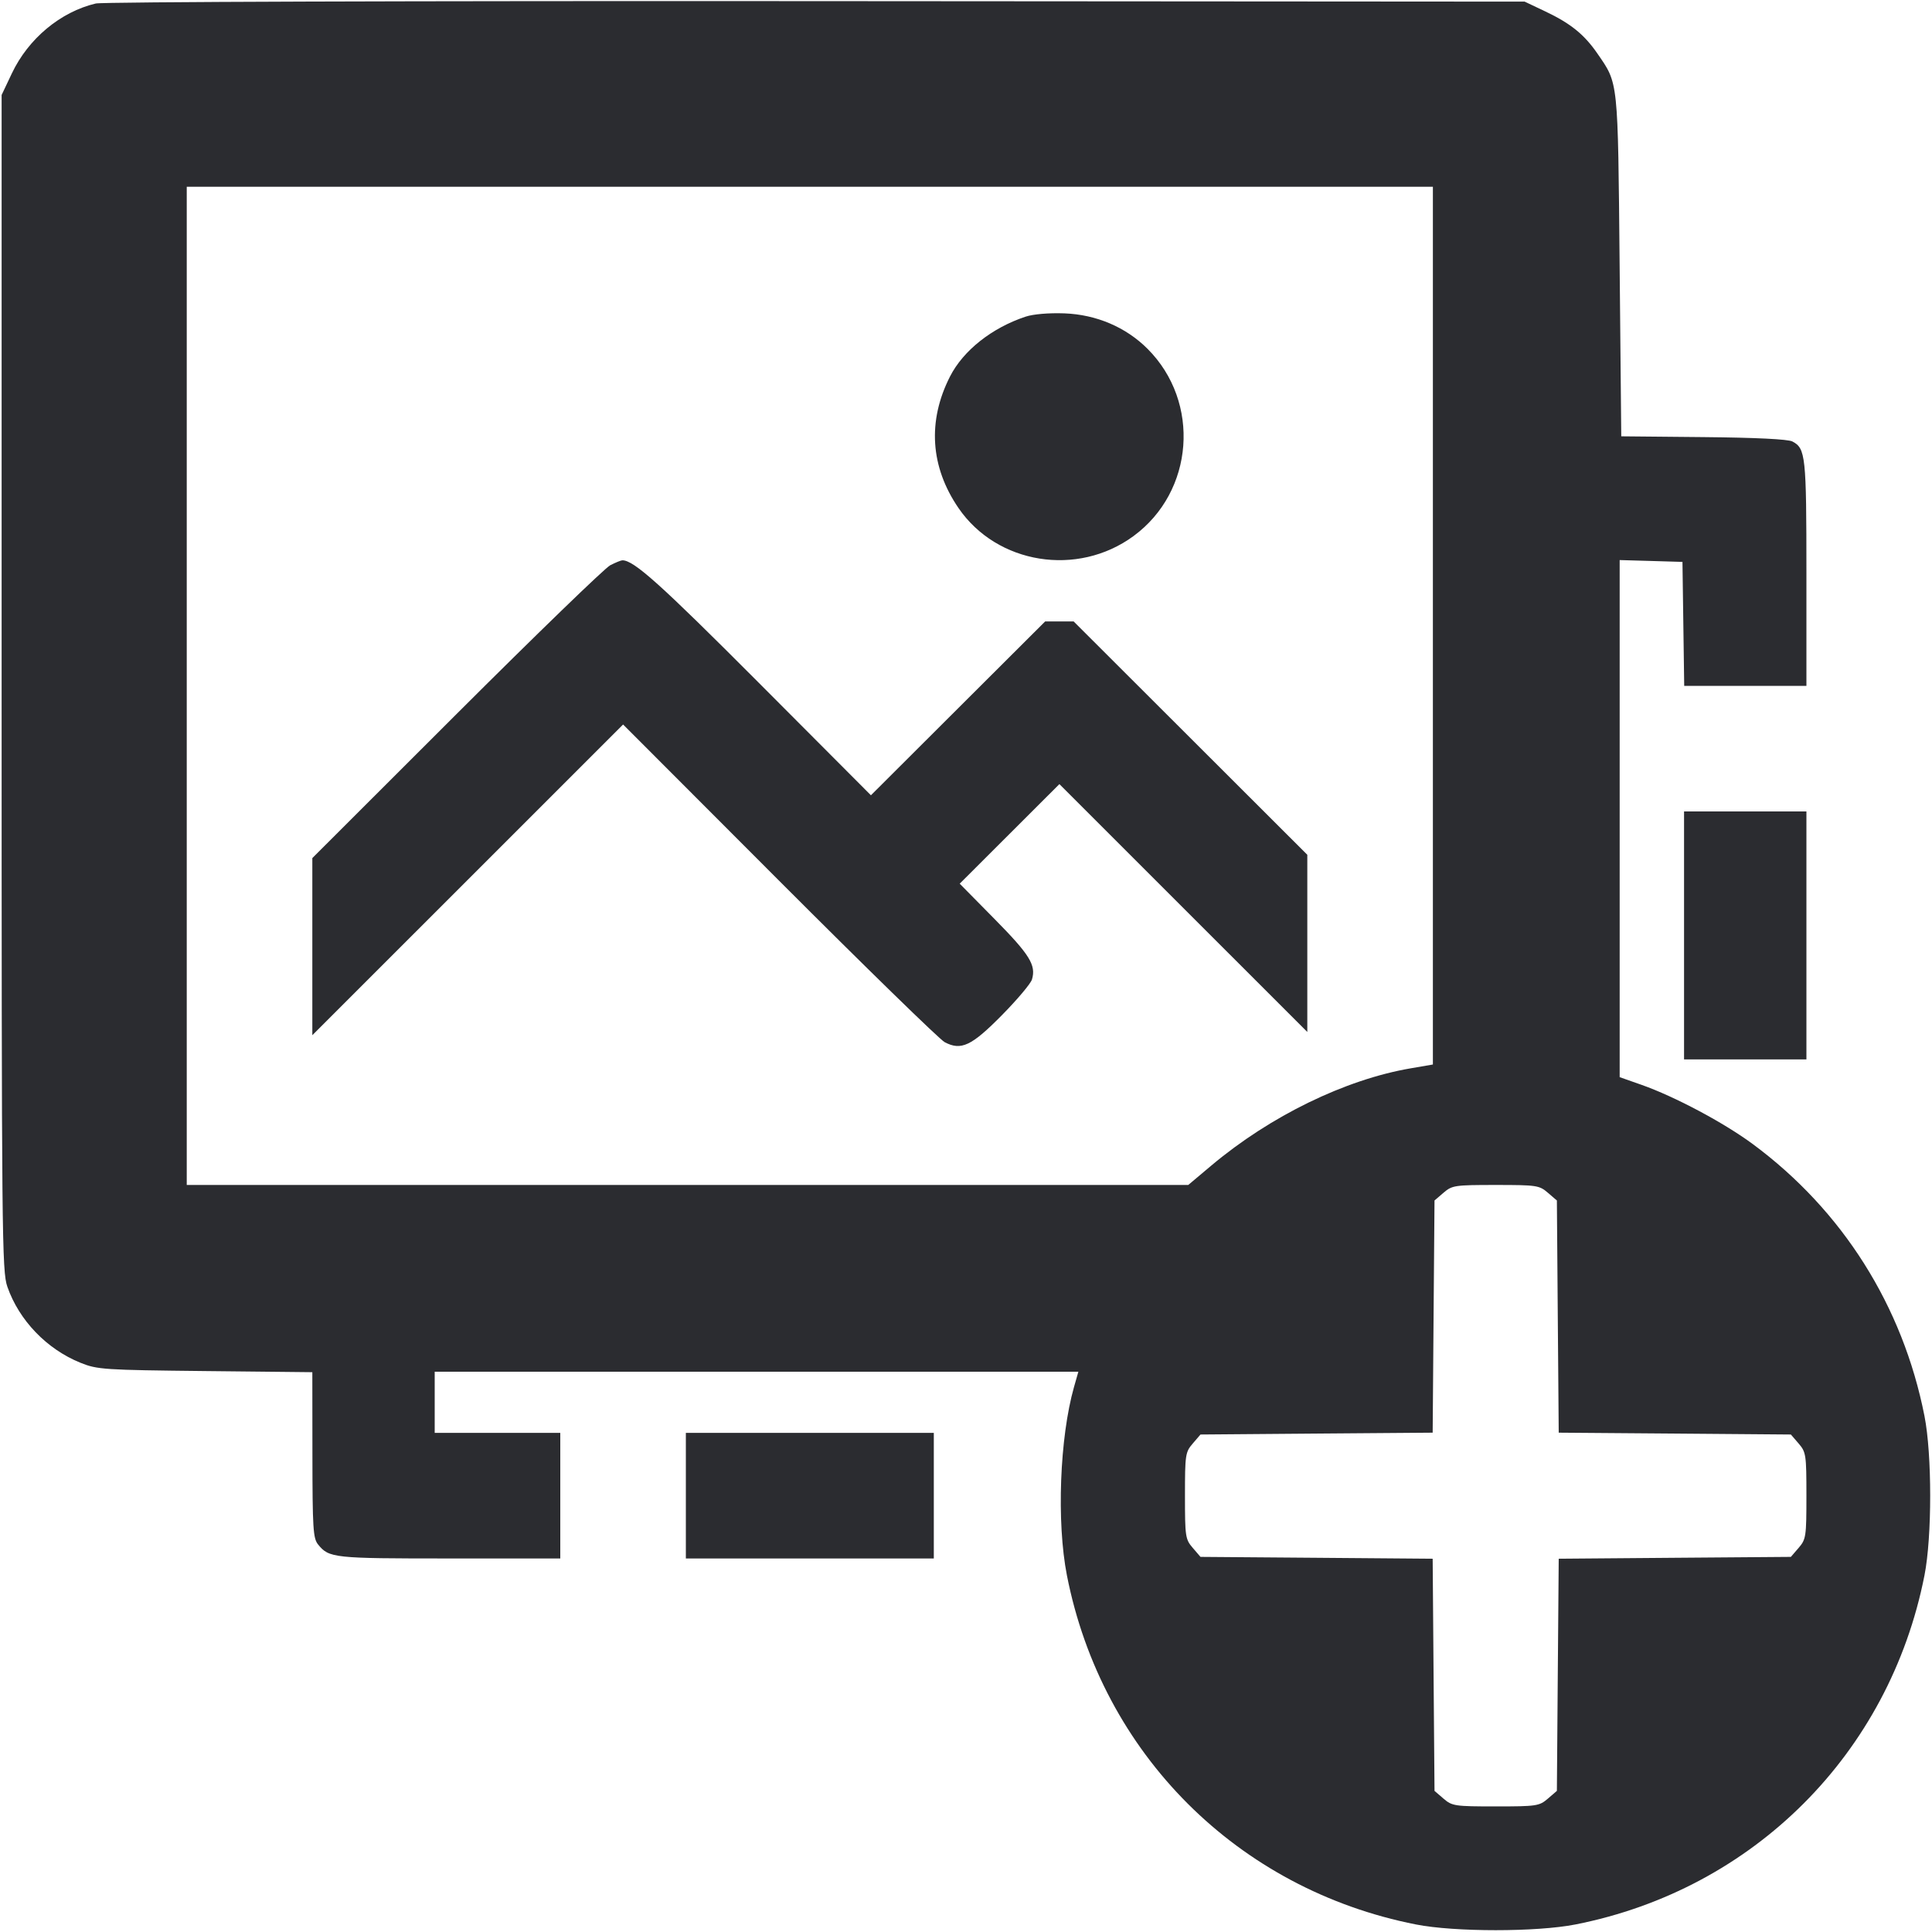 <svg width="62" height="62" viewBox="0 0 62 62" fill="none" xmlns="http://www.w3.org/2000/svg"><path d="M3.074 0.112 C 1.941 0.380,0.908 1.241,0.380 2.356 L 0.052 3.048 0.052 21.907 C 0.052 39.766,0.061 40.793,0.237 41.295 C 0.613 42.373,1.502 43.297,2.583 43.733 C 3.123 43.951,3.324 43.964,6.588 43.999 L 10.023 44.035 10.026 46.688 C 10.028 49.046,10.048 49.366,10.206 49.562 C 10.560 49.999,10.694 50.013,14.408 50.013 L 17.980 50.013 17.980 47.998 L 17.980 45.983 15.965 45.983 L 13.950 45.983 13.950 45.002 L 13.950 44.020 24.278 44.020 L 34.606 44.020 34.466 44.511 C 34.006 46.135,33.904 48.850,34.239 50.558 C 35.363 56.277,39.714 60.629,45.439 61.758 C 46.681 62.003,49.316 62.003,50.558 61.758 C 56.273 60.631,60.631 56.273,61.758 50.558 C 62.003 49.316,62.003 46.681,61.758 45.439 C 61.061 41.907,59.129 38.847,56.252 36.717 C 55.322 36.029,53.745 35.189,52.674 34.812 L 51.977 34.567 51.977 26.270 L 51.977 17.973 52.984 18.002 L 53.992 18.032 54.020 20.021 L 54.048 22.010 56.009 22.010 L 57.970 22.010 57.970 18.398 C 57.970 14.628,57.945 14.389,57.519 14.167 C 57.378 14.094,56.352 14.043,54.663 14.027 L 52.028 14.002 51.976 8.525 C 51.919 2.509,51.939 2.701,51.261 1.716 C 50.843 1.109,50.404 0.753,49.600 0.371 L 48.928 0.052 26.195 0.036 C 13.202 0.026,3.295 0.059,3.074 0.112 M45.983 20.077 L 45.983 34.161 45.274 34.283 C 43.166 34.644,40.768 35.813,38.876 37.401 L 38.132 38.027 22.063 38.027 L 5.993 38.027 5.993 22.010 L 5.993 5.993 25.988 5.993 L 45.983 5.993 45.983 20.077 M32.912 10.162 C 31.830 10.521,30.914 11.246,30.488 12.080 C 29.759 13.510,29.853 14.980,30.758 16.302 C 31.994 18.108,34.578 18.523,36.376 17.203 C 38.322 15.775,38.537 12.905,36.826 11.194 C 36.130 10.498,35.184 10.095,34.156 10.056 C 33.658 10.038,33.160 10.080,32.912 10.162 M19.582 18.140 C 19.411 18.228,17.191 20.378,14.647 22.918 L 10.023 27.537 10.023 30.379 L 10.023 33.221 15.010 28.235 L 19.996 23.250 25.007 28.268 C 27.763 31.028,30.152 33.358,30.315 33.444 C 30.843 33.724,31.178 33.566,32.154 32.576 C 32.645 32.078,33.078 31.564,33.117 31.432 C 33.254 30.973,33.046 30.638,31.924 29.500 L 30.798 28.358 32.397 26.761 L 33.997 25.163 37.975 29.140 L 41.953 33.117 41.953 30.274 L 41.953 27.431 38.204 23.687 L 34.455 19.943 33.998 19.943 L 33.540 19.943 30.744 22.732 L 27.949 25.521 24.334 21.895 C 21.179 18.731,20.339 17.978,19.972 17.981 C 19.928 17.981,19.752 18.053,19.582 18.140 M54.043 30.018 L 54.043 33.997 56.007 33.997 L 57.970 33.997 57.970 30.018 L 57.970 26.040 56.007 26.040 L 54.043 26.040 54.043 30.018 M49.672 38.276 L 49.962 38.525 49.991 42.251 L 50.021 45.976 53.746 46.005 L 57.471 46.035 57.721 46.325 C 57.957 46.600,57.970 46.685,57.970 47.998 C 57.970 49.312,57.957 49.397,57.721 49.672 L 57.471 49.962 53.746 49.991 L 50.021 50.021 49.991 53.746 L 49.962 57.471 49.672 57.721 C 49.397 57.957,49.312 57.970,47.998 57.970 C 46.685 57.970,46.600 57.957,46.325 57.721 L 46.035 57.471 46.005 53.746 L 45.976 50.021 42.251 49.991 L 38.525 49.962 38.276 49.672 C 38.039 49.397,38.027 49.312,38.027 47.998 C 38.027 46.685,38.039 46.600,38.276 46.325 L 38.525 46.035 42.251 46.005 L 45.976 45.976 46.005 42.251 L 46.035 38.525 46.325 38.276 C 46.600 38.039,46.685 38.027,47.998 38.027 C 49.312 38.027,49.397 38.039,49.672 38.276 M22.010 47.998 L 22.010 50.013 25.988 50.013 L 29.967 50.013 29.967 47.998 L 29.967 45.983 25.988 45.983 L 22.010 45.983 22.010 47.998 " fill="#2B2C30" stroke="none" fill-rule="evenodd"></path></svg>
